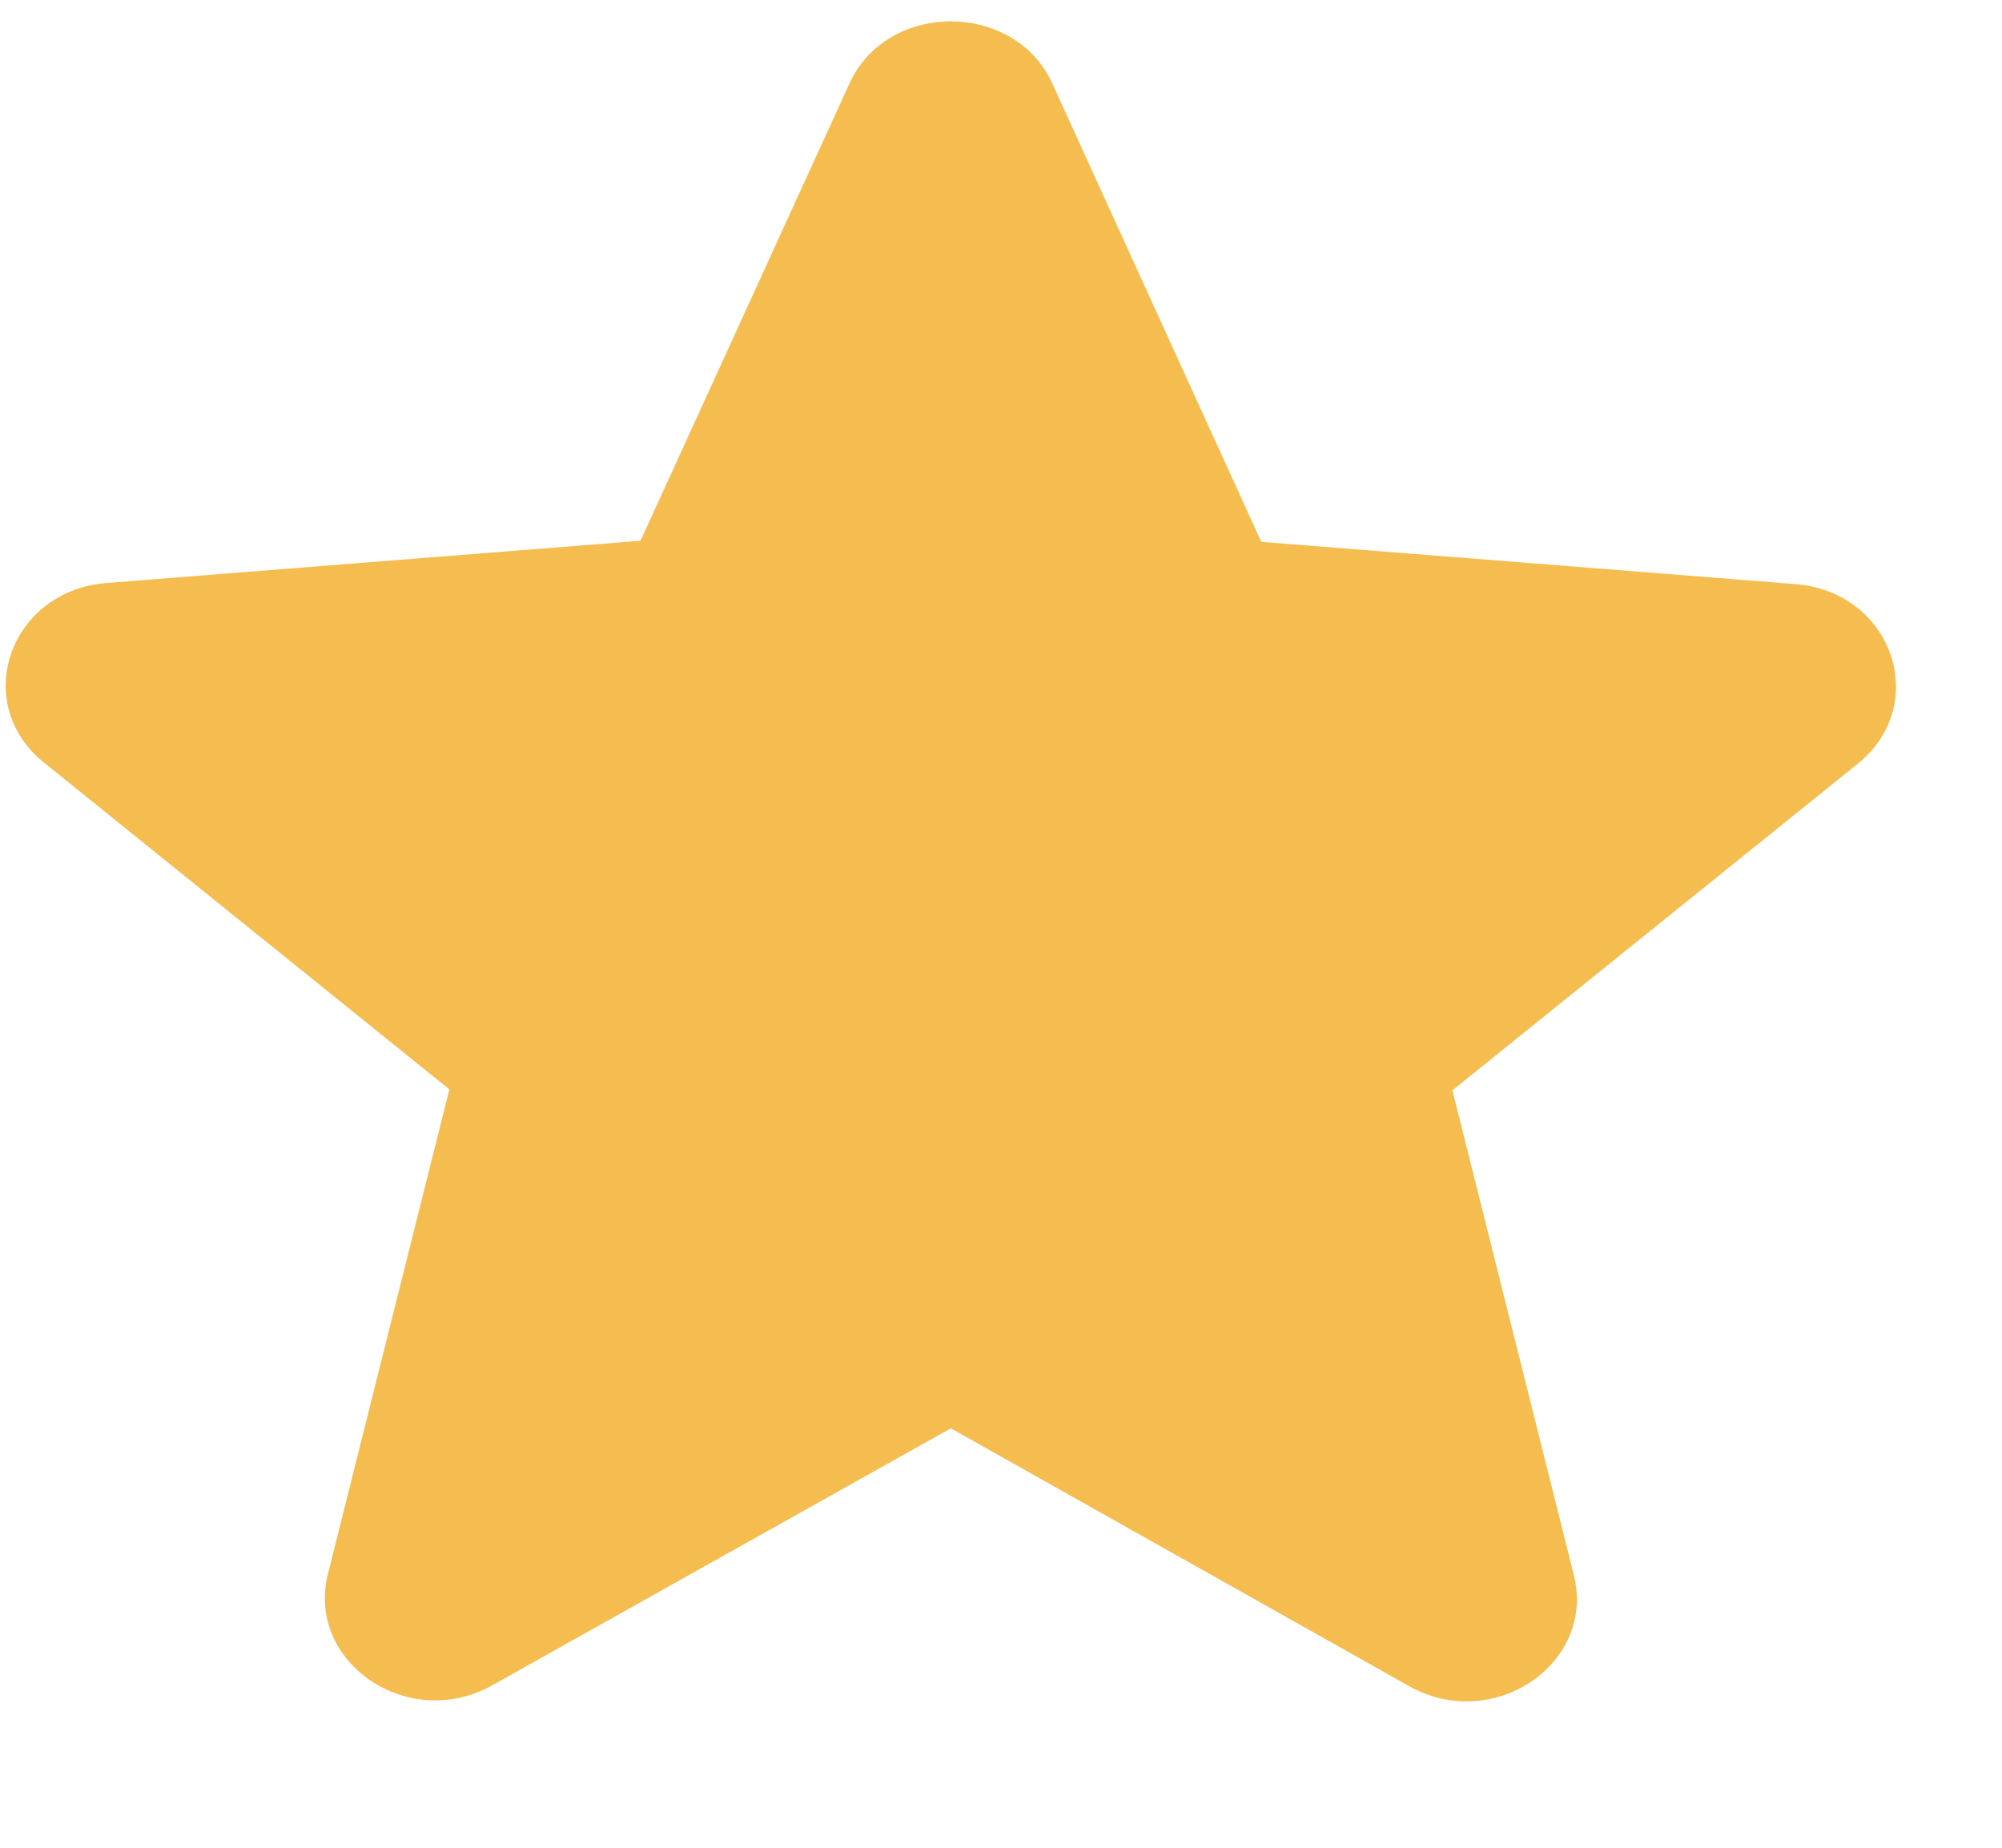 <svg width="13" height="12" viewBox="0 0 13 12" fill="none" xmlns="http://www.w3.org/2000/svg">
<path d="M6.174 9.276L9.151 10.951C9.696 11.257 10.363 10.804 10.22 10.23L9.431 7.081L12.063 4.96C12.543 4.573 12.285 3.839 11.654 3.793L8.19 3.519L6.834 0.544C6.59 0.004 5.758 0.004 5.515 0.544L4.159 3.512L0.695 3.786C0.064 3.833 -0.195 4.566 0.286 4.953L2.918 7.075L2.129 10.223C1.986 10.797 2.653 11.251 3.198 10.944L6.174 9.276Z" fill="#F5BD4F"/>
</svg>
